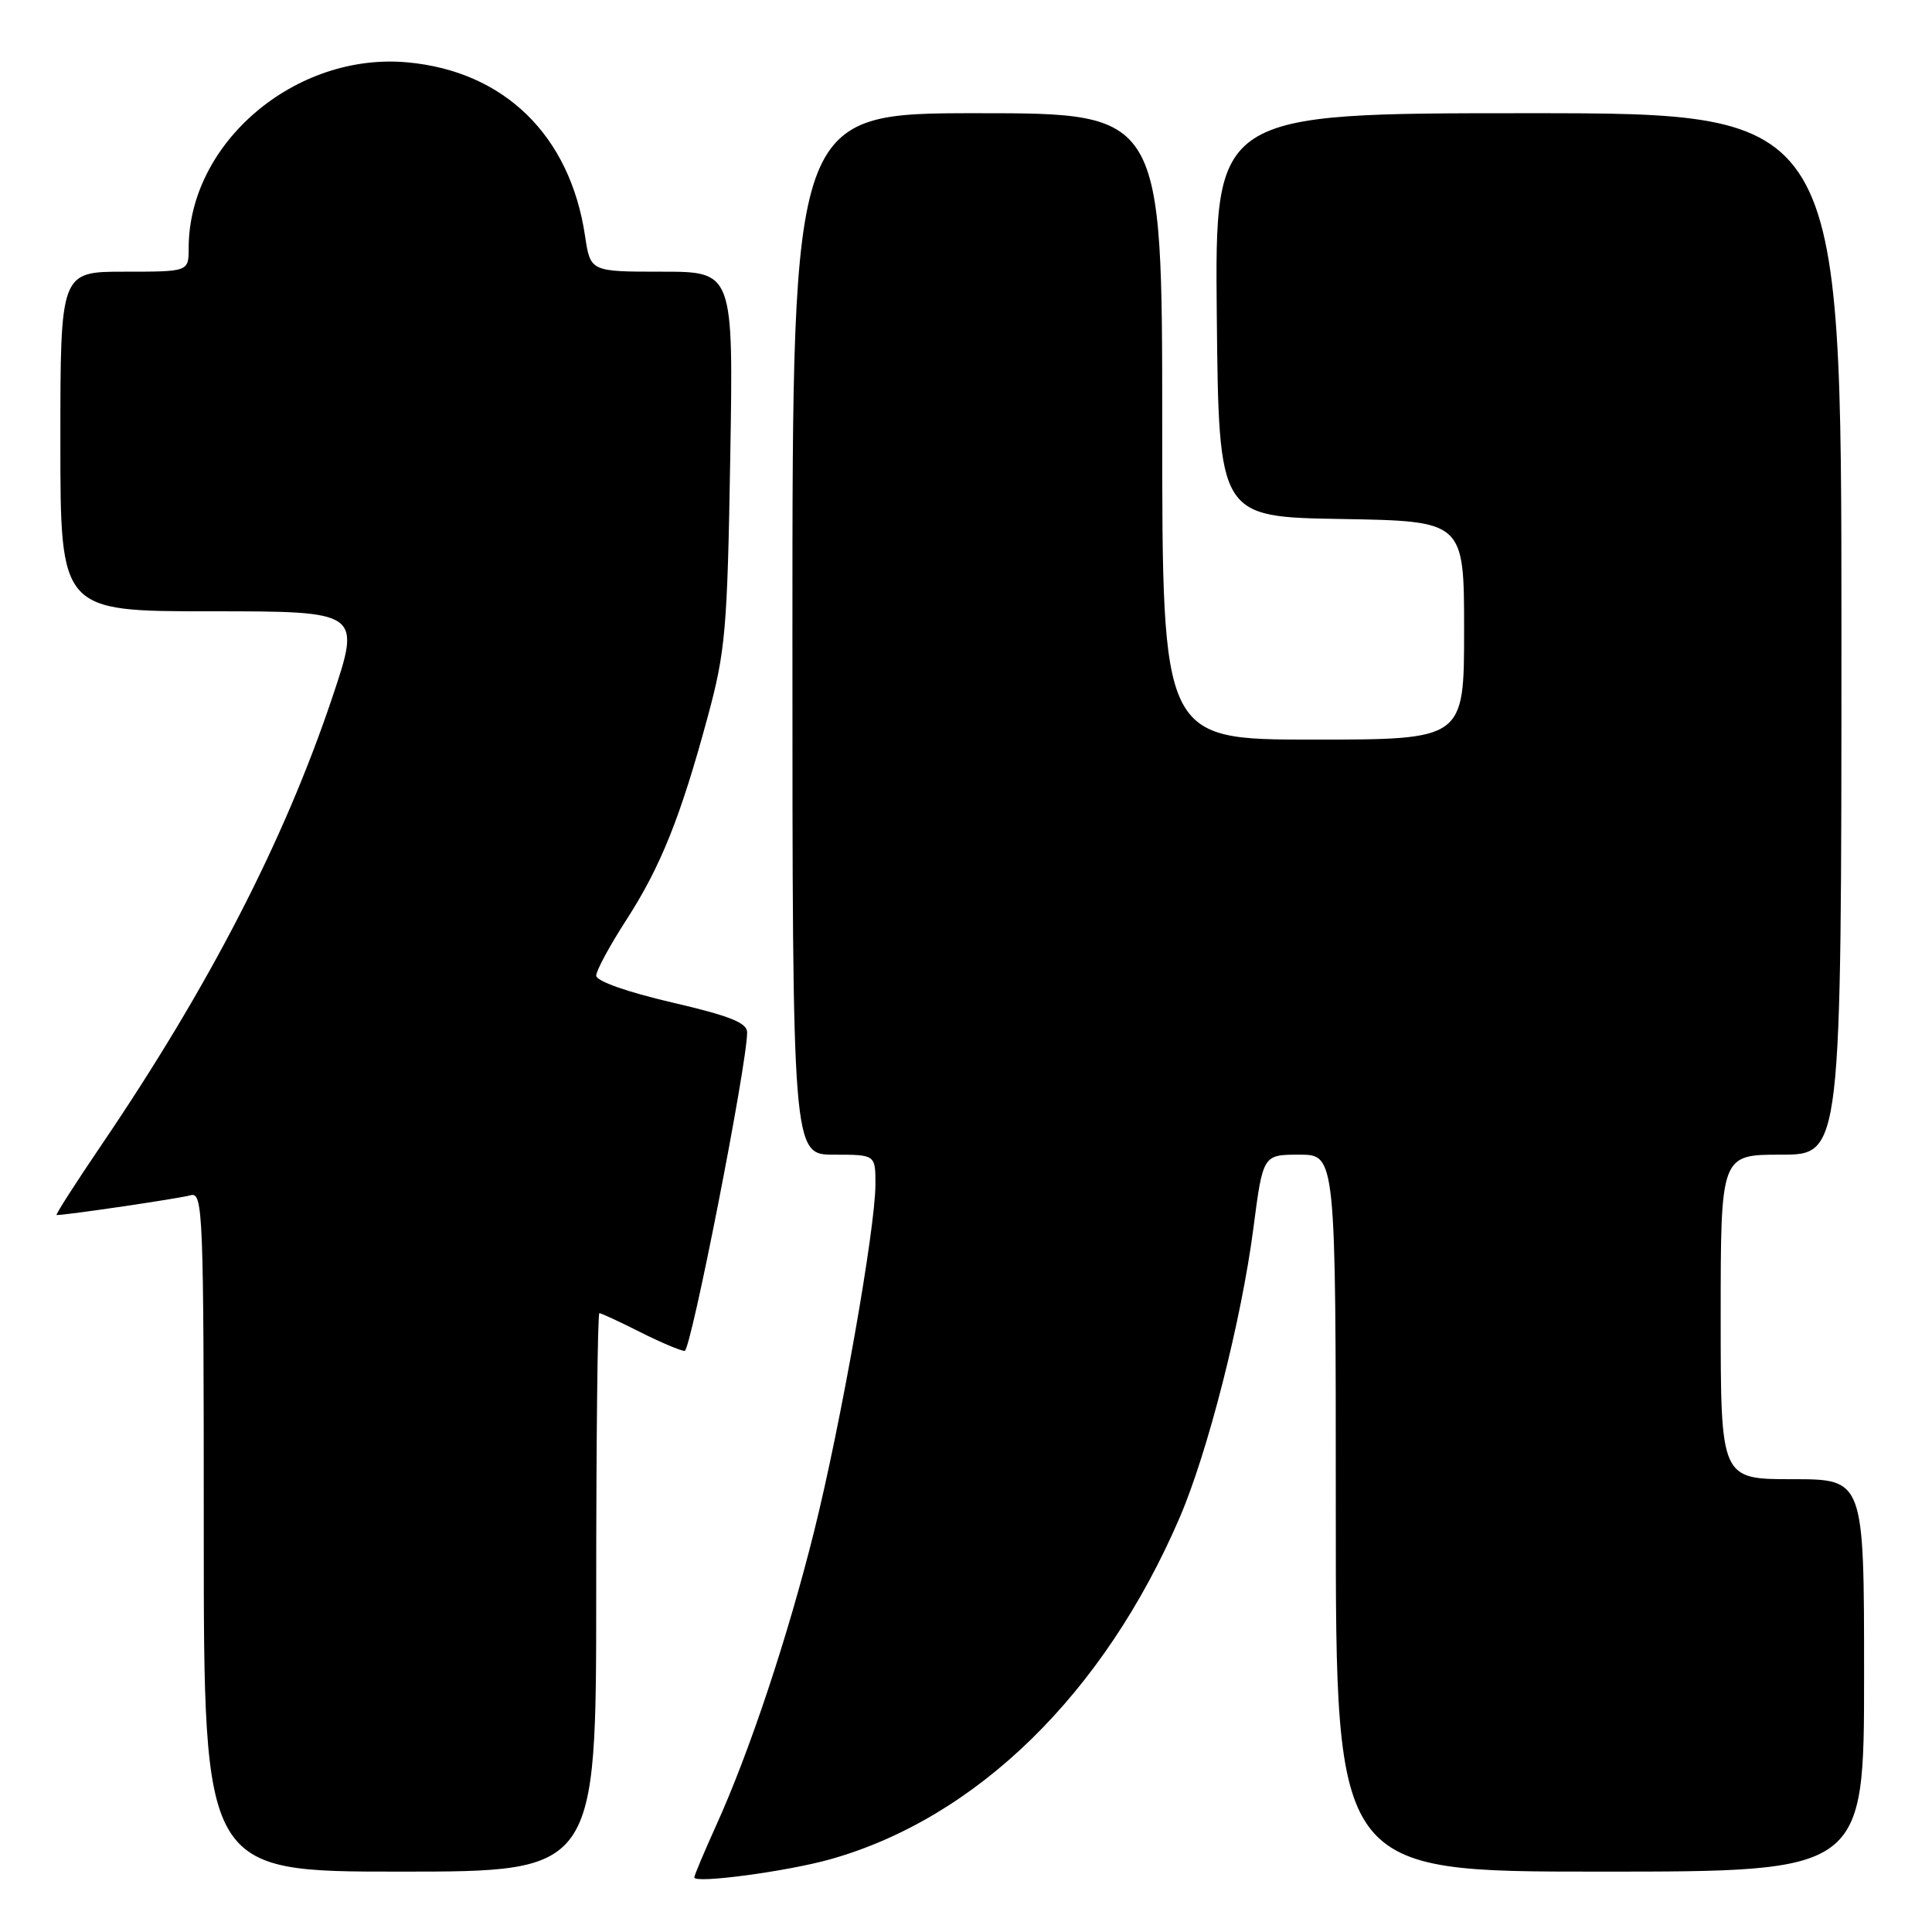 <?xml version="1.0" encoding="UTF-8" standalone="no"?>
<!DOCTYPE svg PUBLIC "-//W3C//DTD SVG 1.1//EN" "http://www.w3.org/Graphics/SVG/1.1/DTD/svg11.dtd" >
<svg xmlns="http://www.w3.org/2000/svg" xmlns:xlink="http://www.w3.org/1999/xlink" version="1.1" viewBox="0 0 256 256">
 <g >
 <path fill="currentColor"
d=" M 110.00 246.37 C 129.43 240.90 146.28 224.42 156.32 201.07 C 160.04 192.42 164.50 174.90 166.08 162.75 C 167.35 153.00 167.35 153.00 172.17 153.00 C 177.00 153.00 177.00 153.00 177.00 200.50 C 177.00 248.00 177.00 248.00 212.00 248.00 C 247.00 248.00 247.00 248.00 247.00 222.00 C 247.00 196.00 247.00 196.00 237.50 196.00 C 228.00 196.00 228.00 196.00 228.00 174.50 C 228.00 153.00 228.00 153.00 236.00 153.00 C 244.00 153.00 244.00 153.00 244.00 84.00 C 244.00 15.00 244.00 15.00 202.48 15.00 C 160.97 15.00 160.97 15.00 161.23 41.75 C 161.50 68.50 161.50 68.50 177.75 68.77 C 194.00 69.05 194.00 69.05 194.00 83.52 C 194.00 98.00 194.00 98.00 174.00 98.00 C 154.00 98.00 154.00 98.00 154.00 56.50 C 154.00 15.00 154.00 15.00 129.50 15.00 C 105.00 15.00 105.00 15.00 105.00 84.00 C 105.00 153.00 105.00 153.00 110.50 153.00 C 116.00 153.00 116.00 153.00 116.00 156.92 C 116.00 162.78 111.43 188.65 107.87 202.93 C 104.38 216.93 99.30 232.17 94.90 241.87 C 93.31 245.39 92.00 248.50 92.00 248.77 C 92.00 249.62 104.26 247.98 110.00 246.37 Z  M 79.00 211.00 C 79.00 190.65 79.19 174.00 79.42 174.00 C 79.65 174.00 82.08 175.12 84.81 176.50 C 87.55 177.88 90.21 179.00 90.72 179.00 C 91.55 179.00 99.00 141.00 99.00 136.80 C 99.00 135.52 96.71 134.61 89.00 132.82 C 83.10 131.45 79.01 130.00 79.00 129.28 C 79.00 128.61 80.79 125.31 82.97 121.93 C 87.55 114.84 90.17 108.30 93.77 95.00 C 96.13 86.29 96.38 83.45 96.76 60.75 C 97.18 36.00 97.18 36.00 87.70 36.00 C 78.23 36.00 78.23 36.00 77.52 31.25 C 75.53 17.93 66.82 9.43 53.96 8.26 C 39.13 6.92 25.00 18.93 25.00 32.87 C 25.00 36.00 25.00 36.00 16.50 36.00 C 8.00 36.00 8.00 36.00 8.00 58.50 C 8.00 81.00 8.00 81.00 27.93 81.00 C 47.86 81.00 47.86 81.00 44.01 92.47 C 37.63 111.47 27.66 130.78 13.42 151.75 C 9.97 156.84 7.30 161.00 7.50 161.00 C 8.90 161.00 23.85 158.79 25.25 158.38 C 26.90 157.90 27.00 160.48 27.00 202.93 C 27.00 248.00 27.00 248.00 53.00 248.00 C 79.00 248.00 79.00 248.00 79.00 211.00 Z "/>
</g>
</svg>